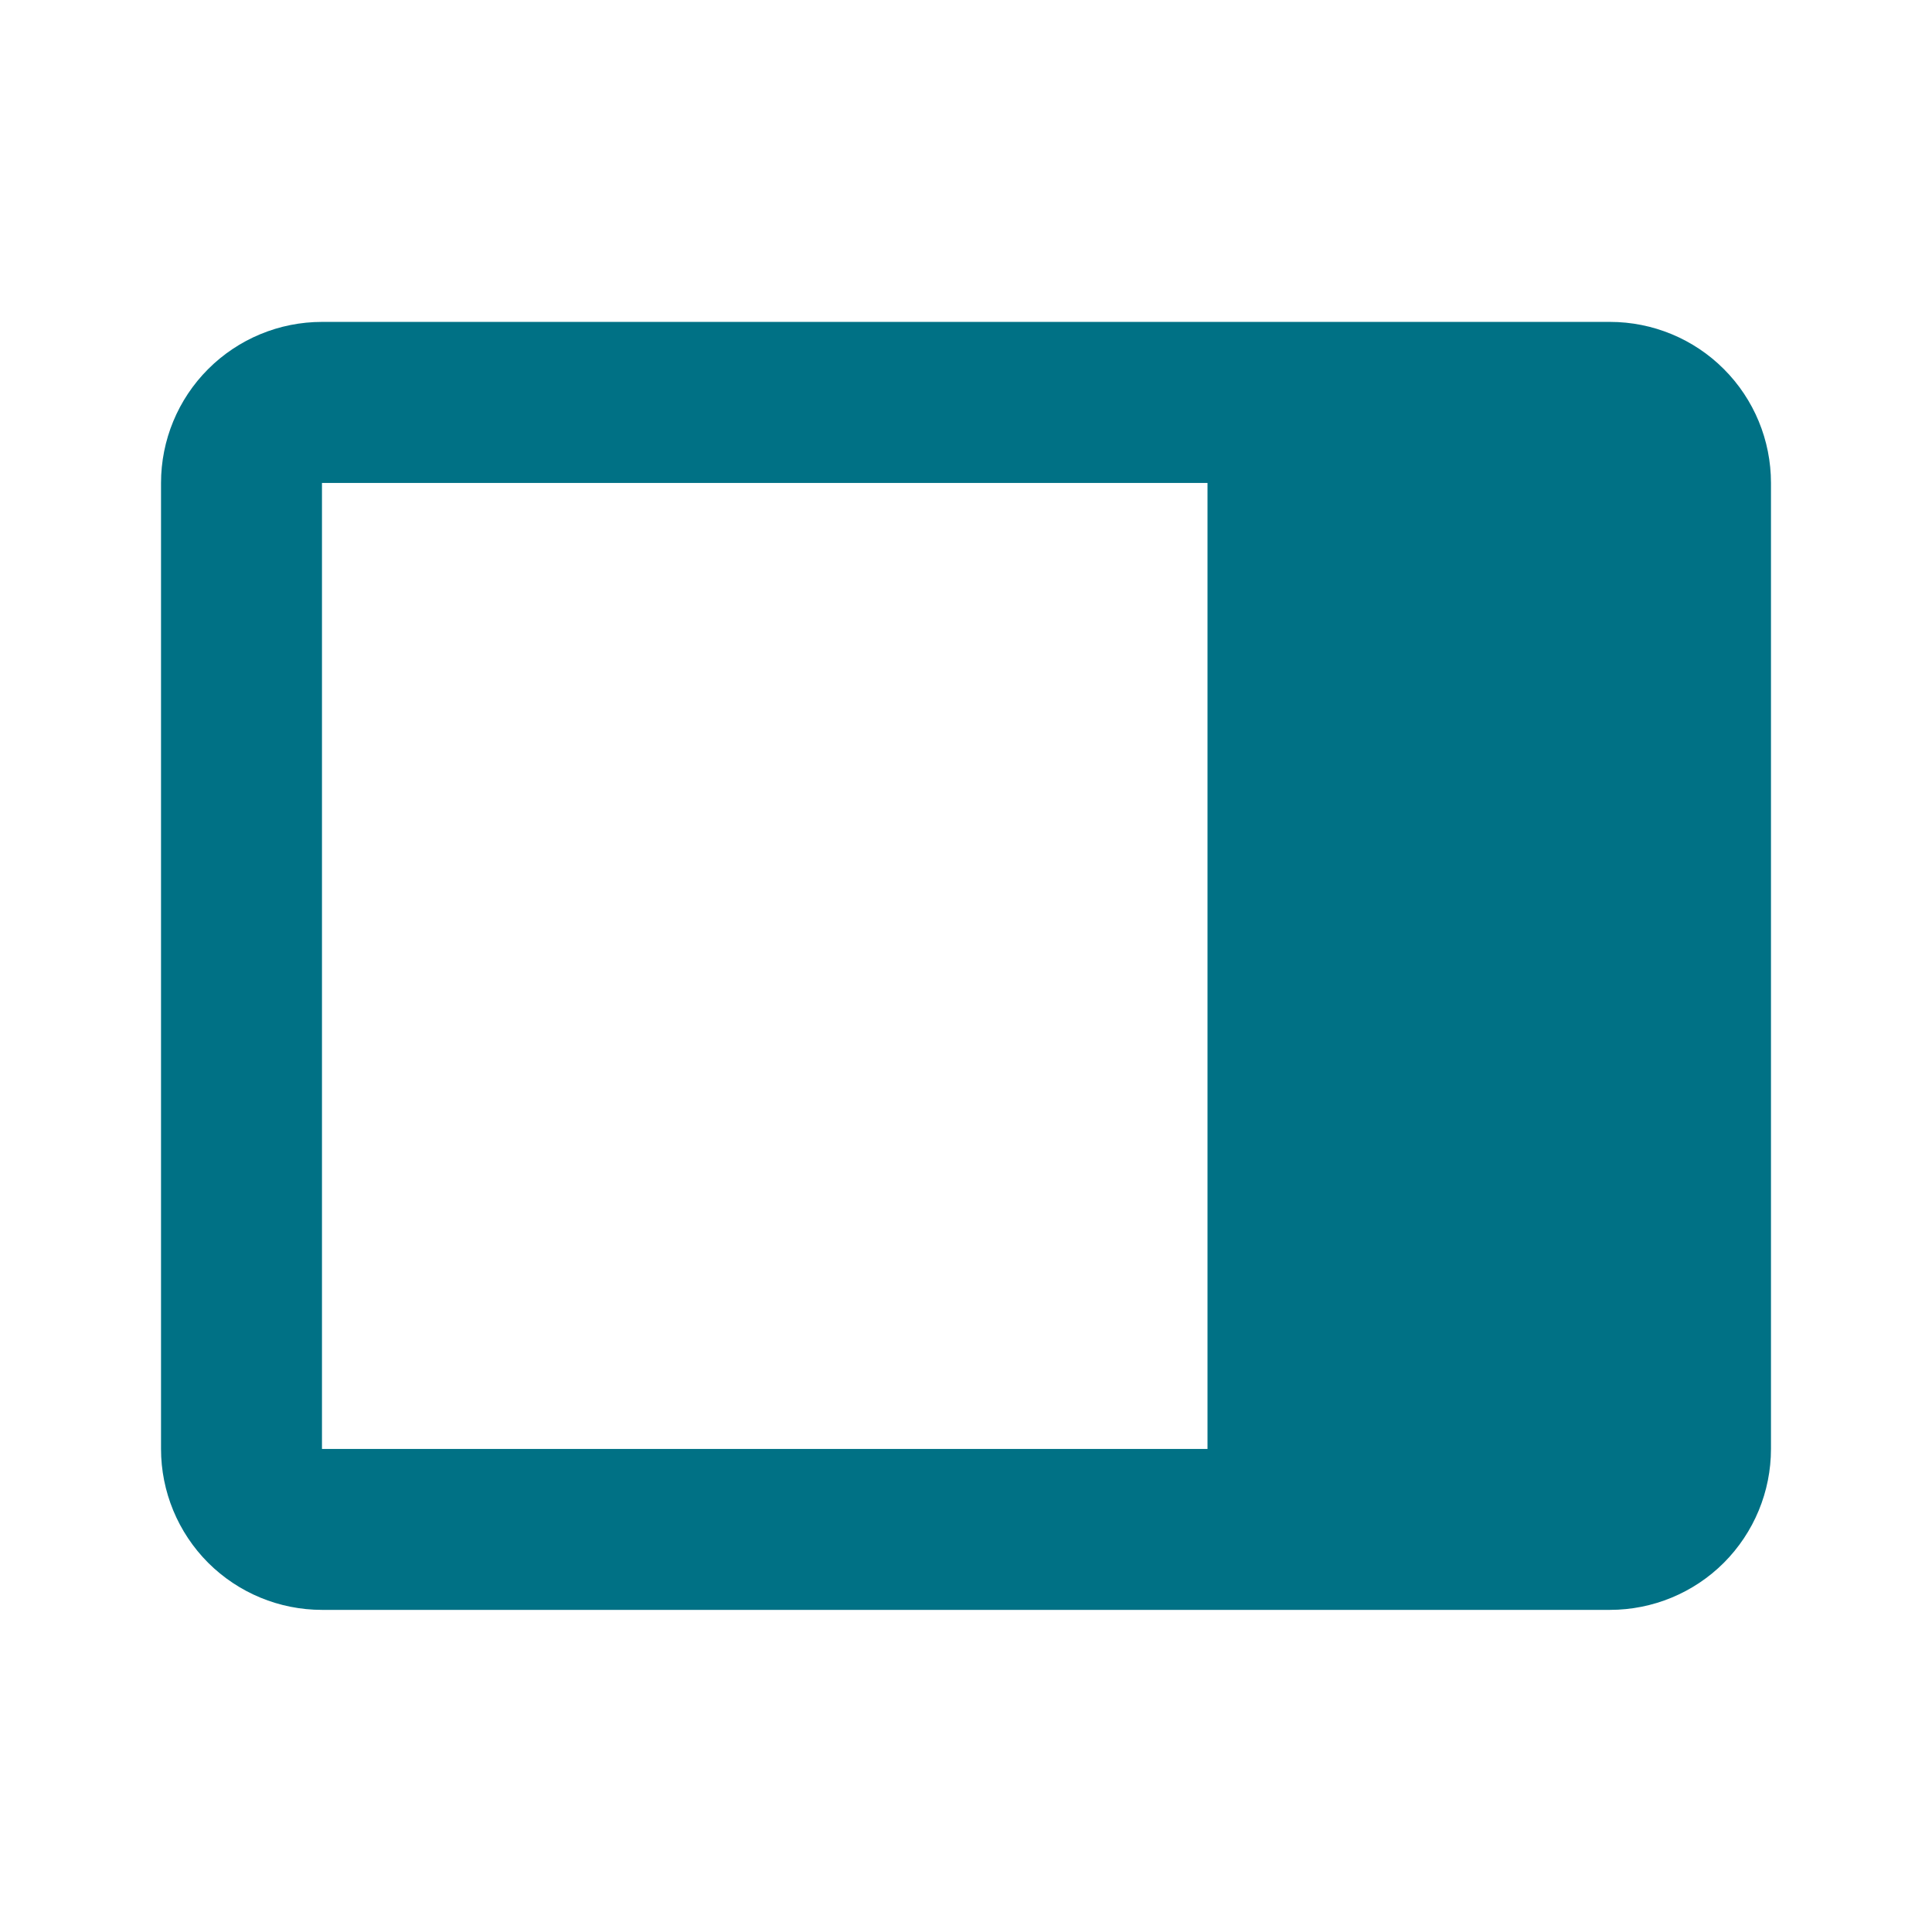 <svg width="26" height="26" viewBox="0 0 26 26" fill="none" xmlns="http://www.w3.org/2000/svg">
<path d="M21.667 4.332H4.333C3.759 4.332 3.208 4.56 2.801 4.967C2.395 5.373 2.167 5.924 2.167 6.499V19.499C2.167 20.073 2.395 20.624 2.801 21.031C3.208 21.437 3.759 21.665 4.333 21.665H21.667C22.241 21.665 22.793 21.437 23.199 21.031C23.605 20.624 23.833 20.073 23.833 19.499V6.499C23.833 5.924 23.605 5.373 23.199 4.967C22.793 4.56 22.241 4.332 21.667 4.332ZM16.25 19.499H4.333V6.499H16.25V19.499Z" fill="#007185"/>
</svg>